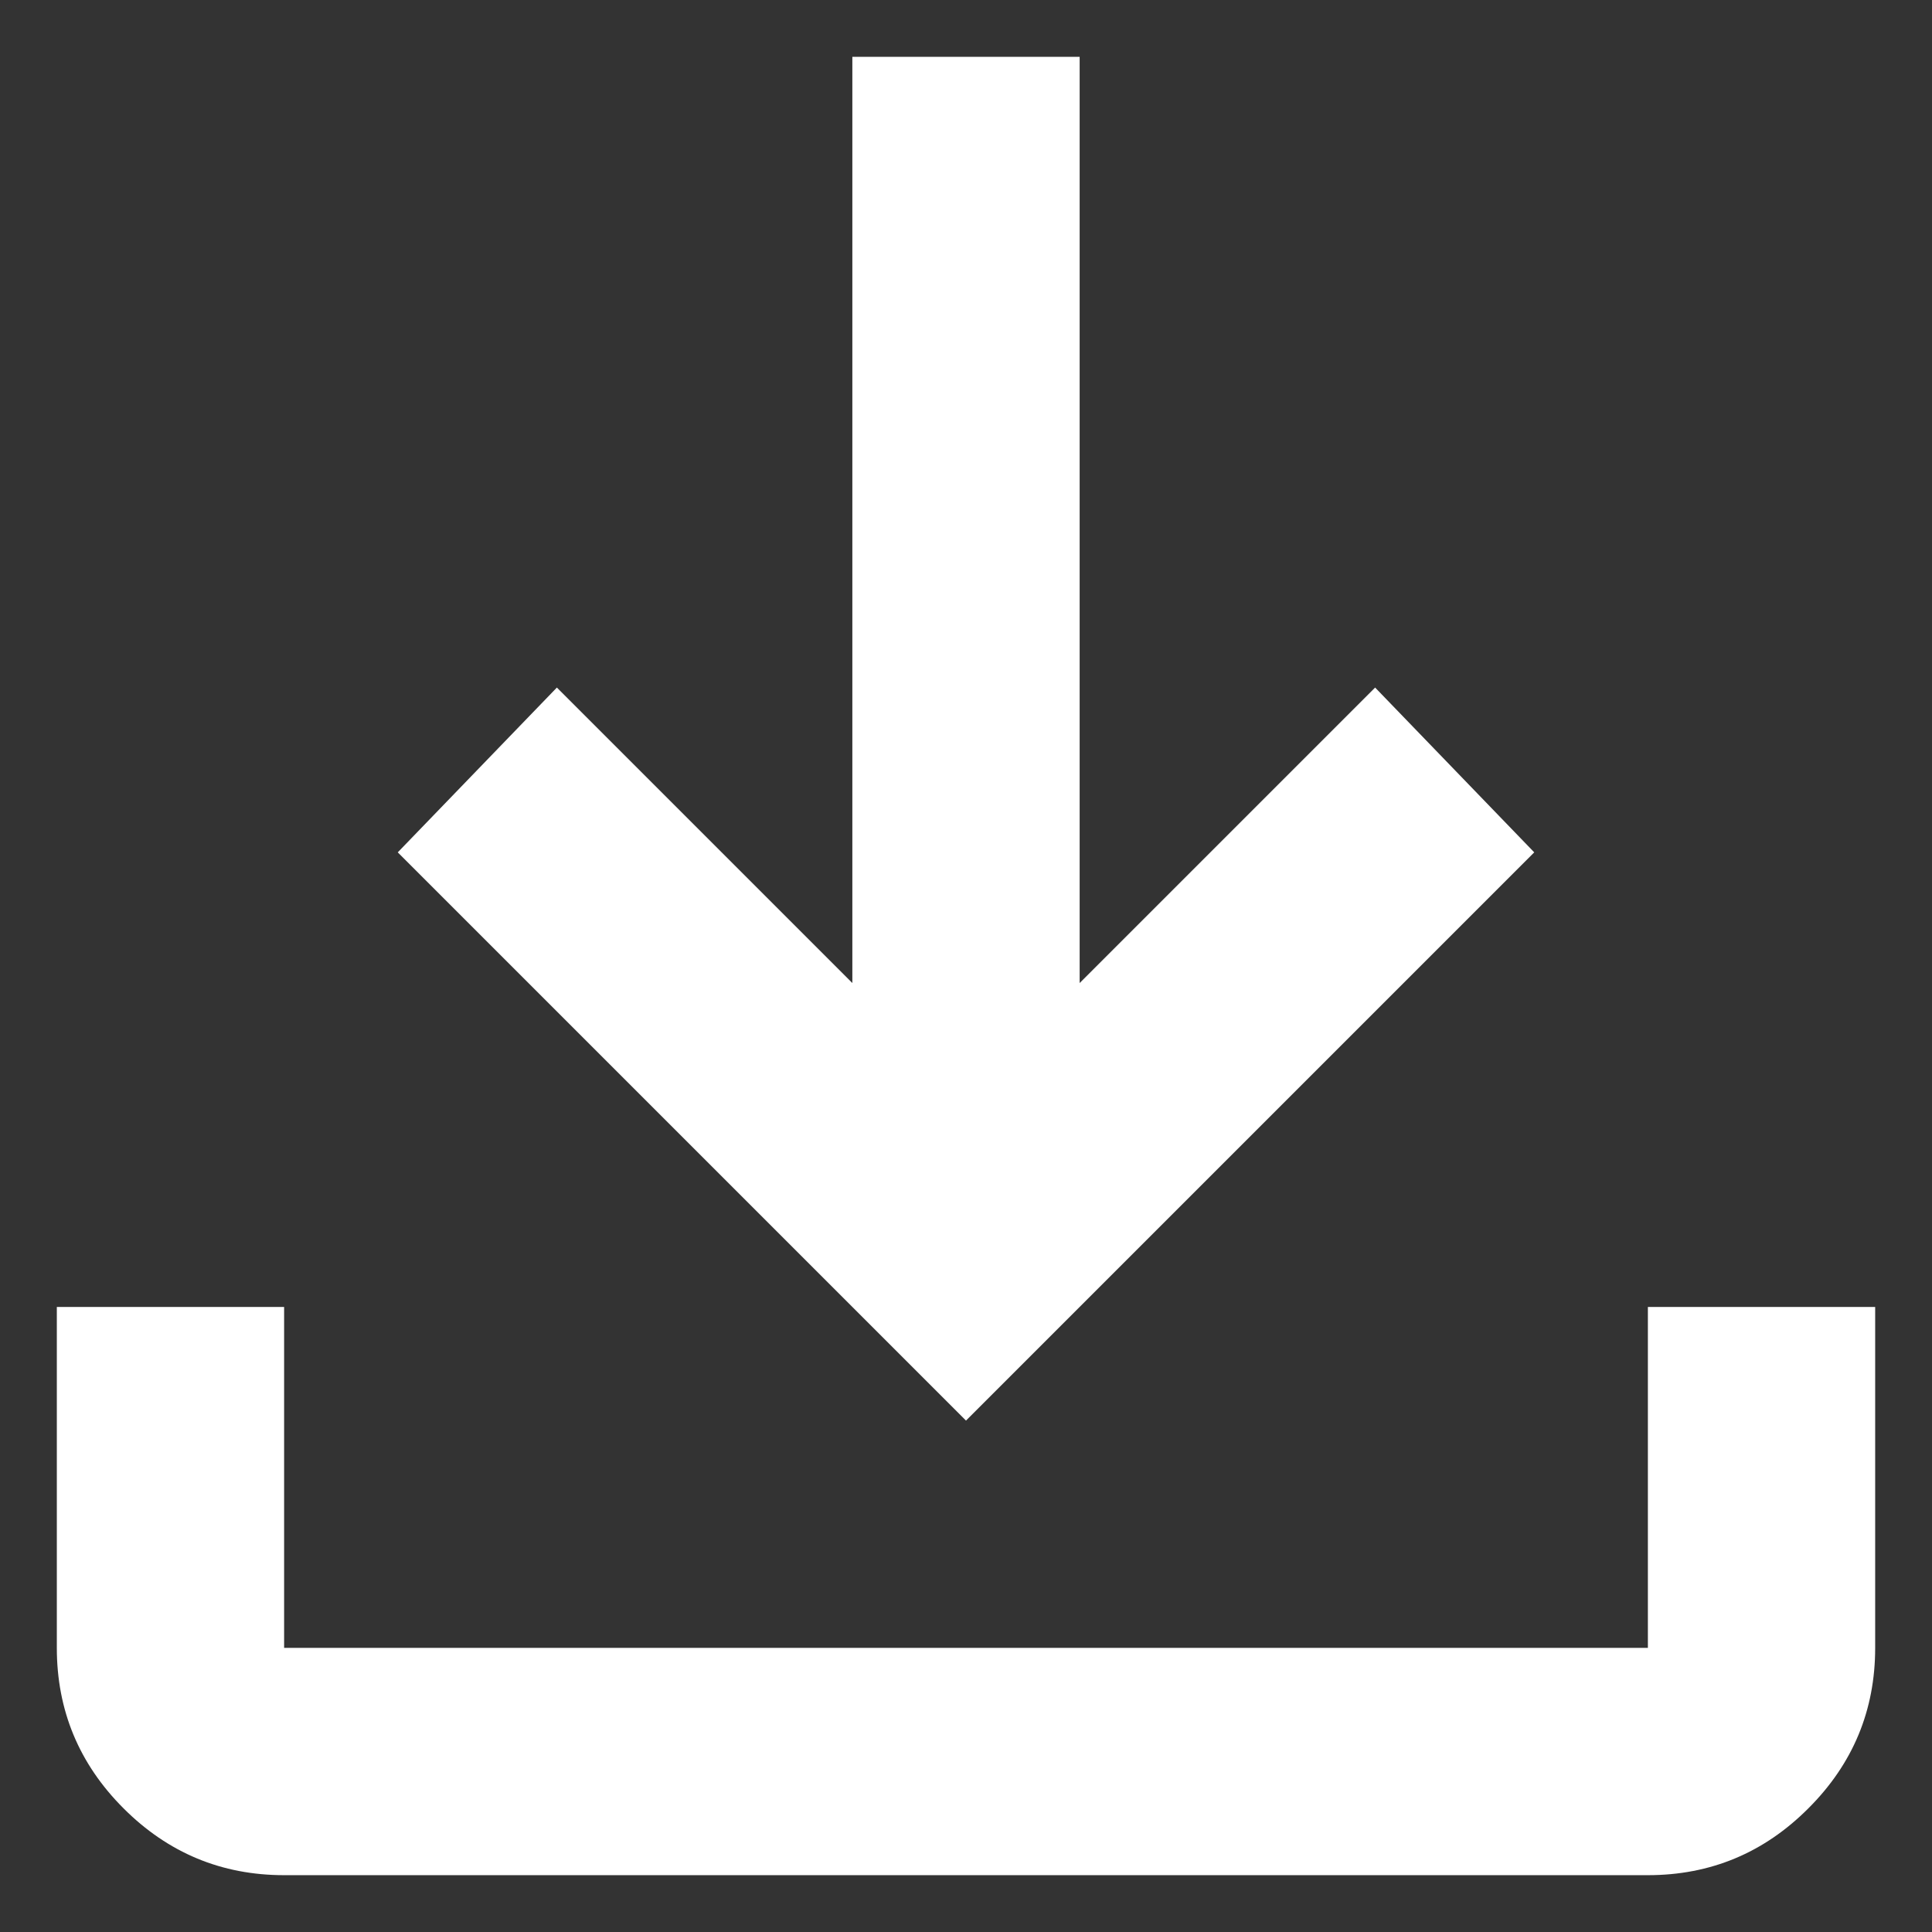<svg width="17" height="17" viewBox="0 0 17 17" fill="none" xmlns="http://www.w3.org/2000/svg">
<rect x="0" y="0" width="17" height="17" fill="#333333" stroke="none"/>
<path d="M8.5 12.5L3.5 7.5L4.9 6.05L7.5 8.65V0.5H9.5V8.65L12.1 6.05L13.5 7.5L8.5 12.5ZM2.5 16.5C1.95 16.5 1.479 16.304 1.087 15.912C0.696 15.521 0.5 15.05 0.5 14.5V11.5H2.5V14.5H14.5V11.5H16.5V14.5C16.5 15.05 16.304 15.521 15.912 15.912C15.521 16.304 15.05 16.5 14.5 16.5H2.5Z" fill="white"/>
</svg>
